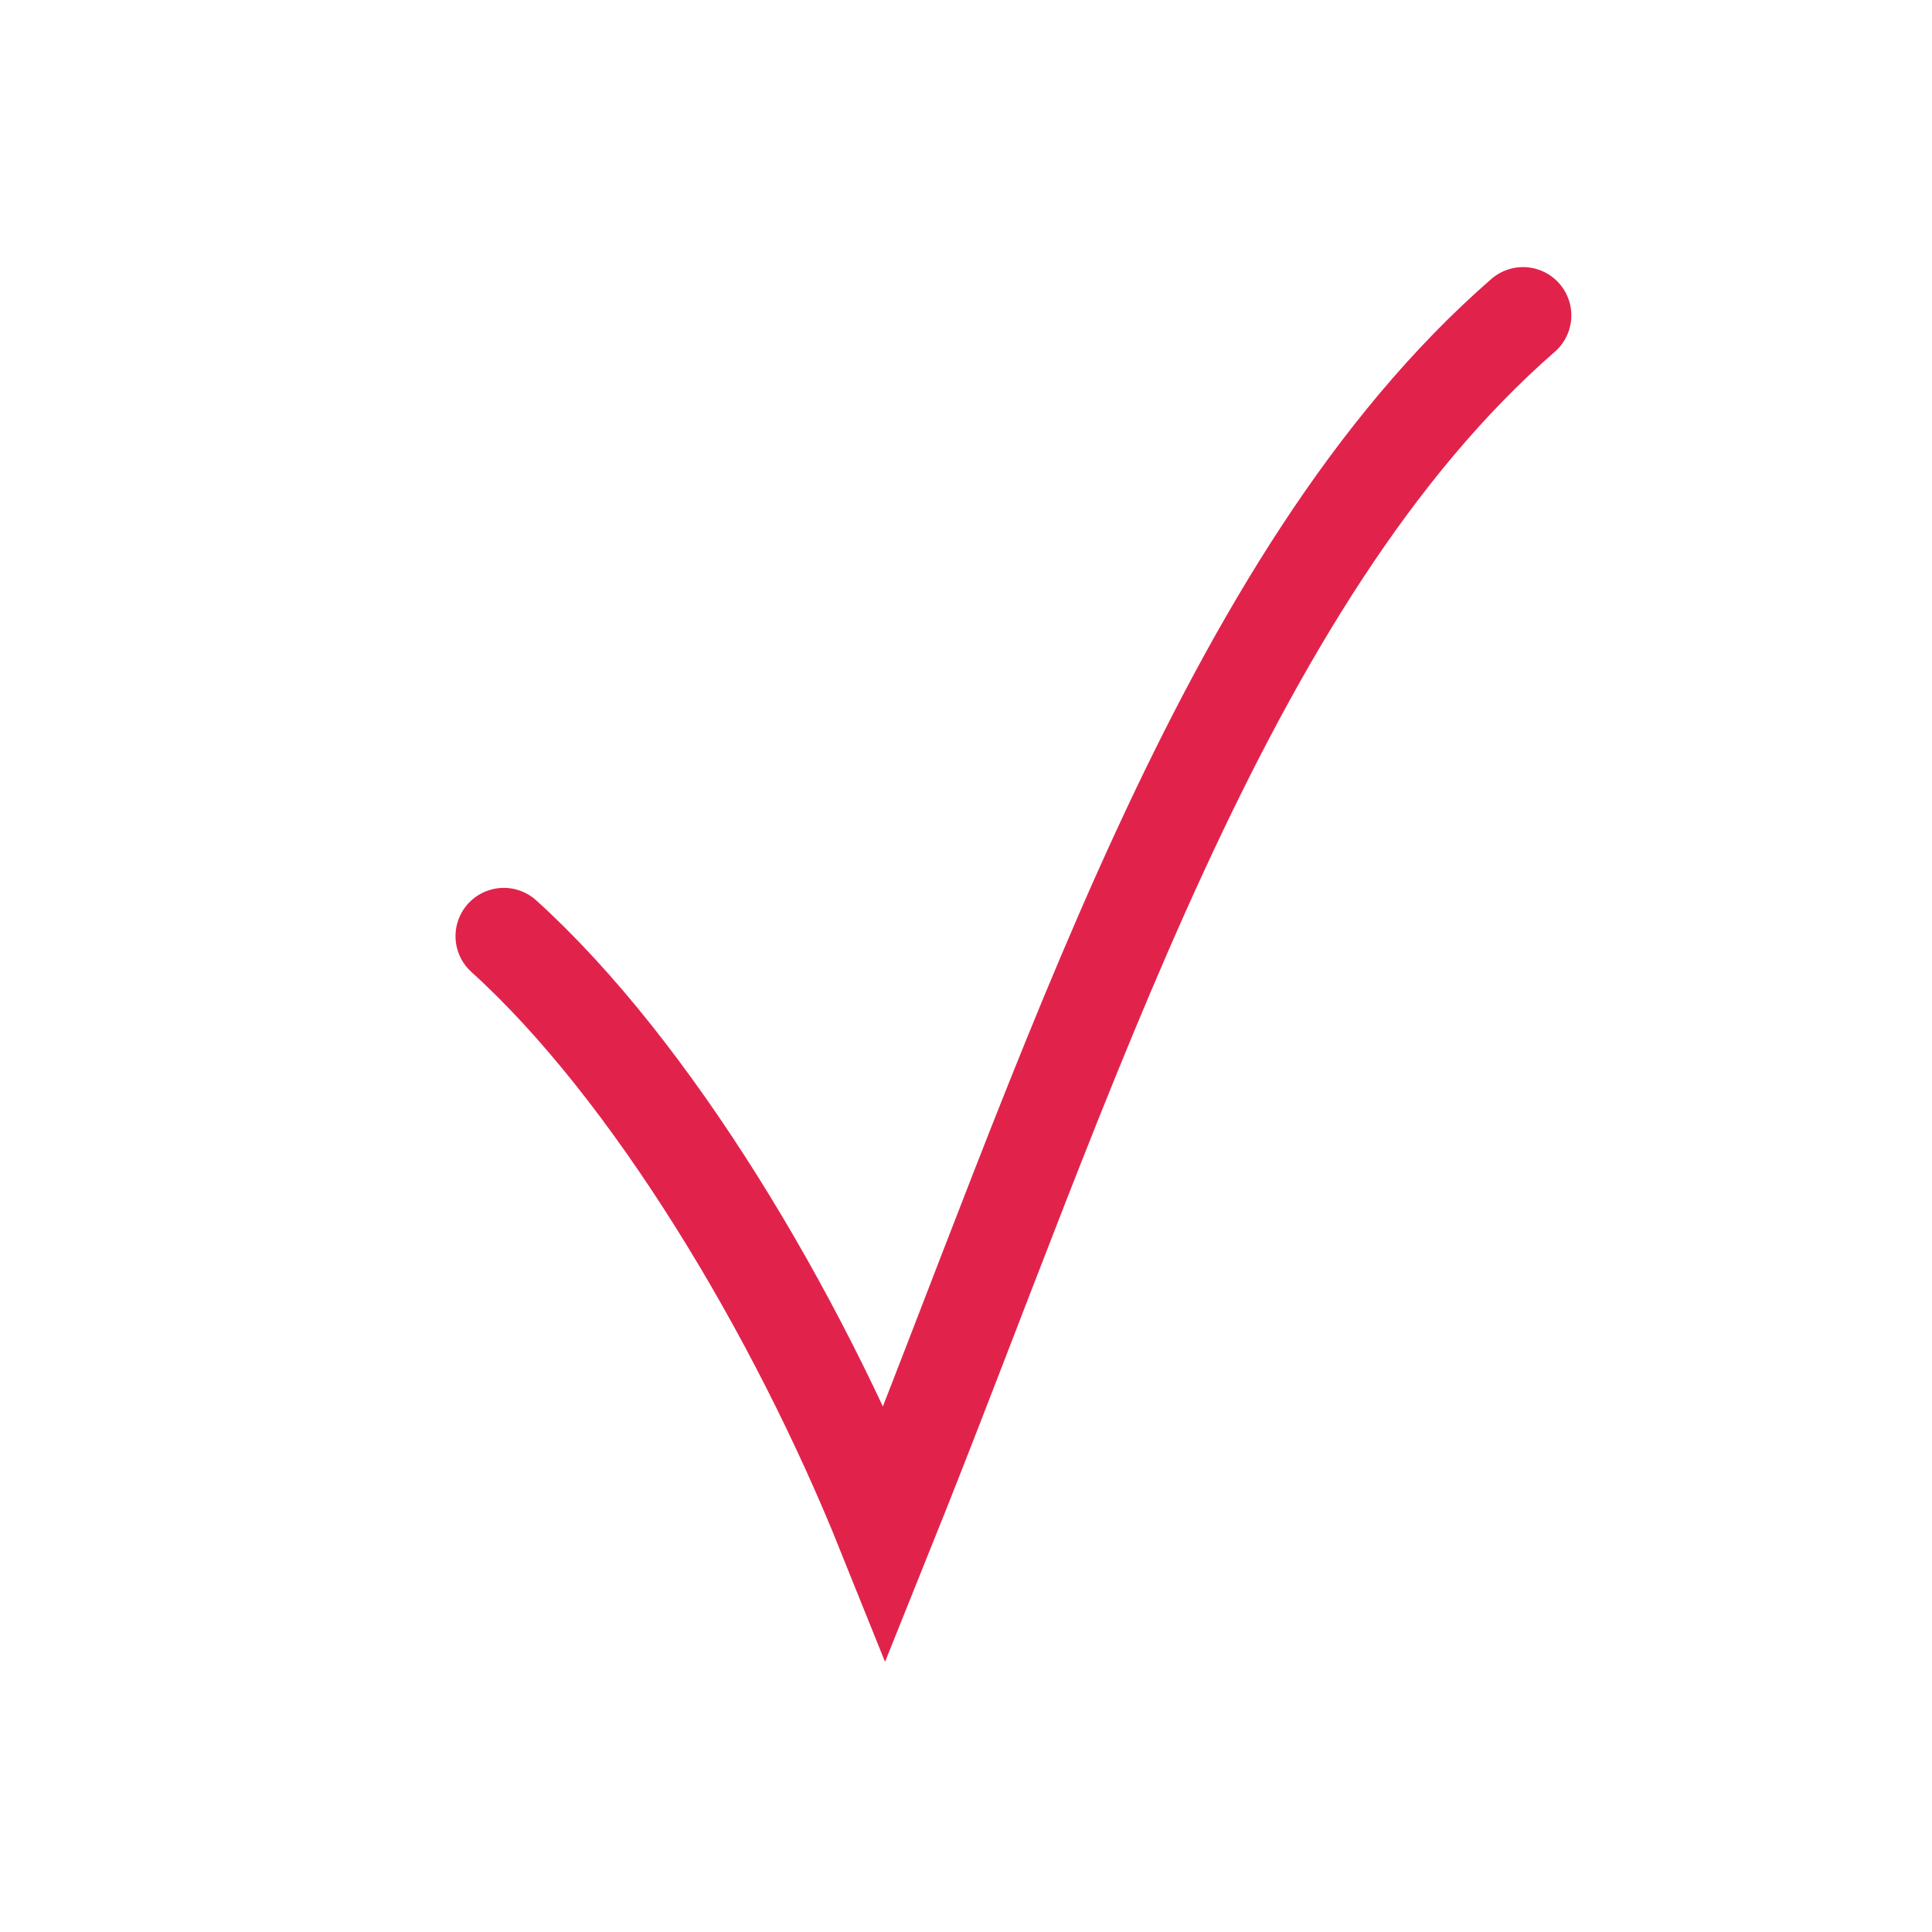 <?xml version="1.0" encoding="UTF-8" standalone="no"?>
<svg xmlns:rdf="http://www.w3.org/1999/02/22-rdf-syntax-ns#" xmlns="http://www.w3.org/2000/svg" height="100" width="100" version="1.1" xmlns:cc="http://creativecommons.org/ns#" xmlns:dc="http://purl.org/dc/elements/1.1/" viewBox="0 0 100 100">
 <path d="m26.077 48.456c7.67 6.939 15.169 19.501 19.733 30.857 9.494-23.617 17.466-49.429 33.022-62.988" stroke="#e1234c" stroke-linecap="round" stroke-width="5" fill="none"/>
</svg>
